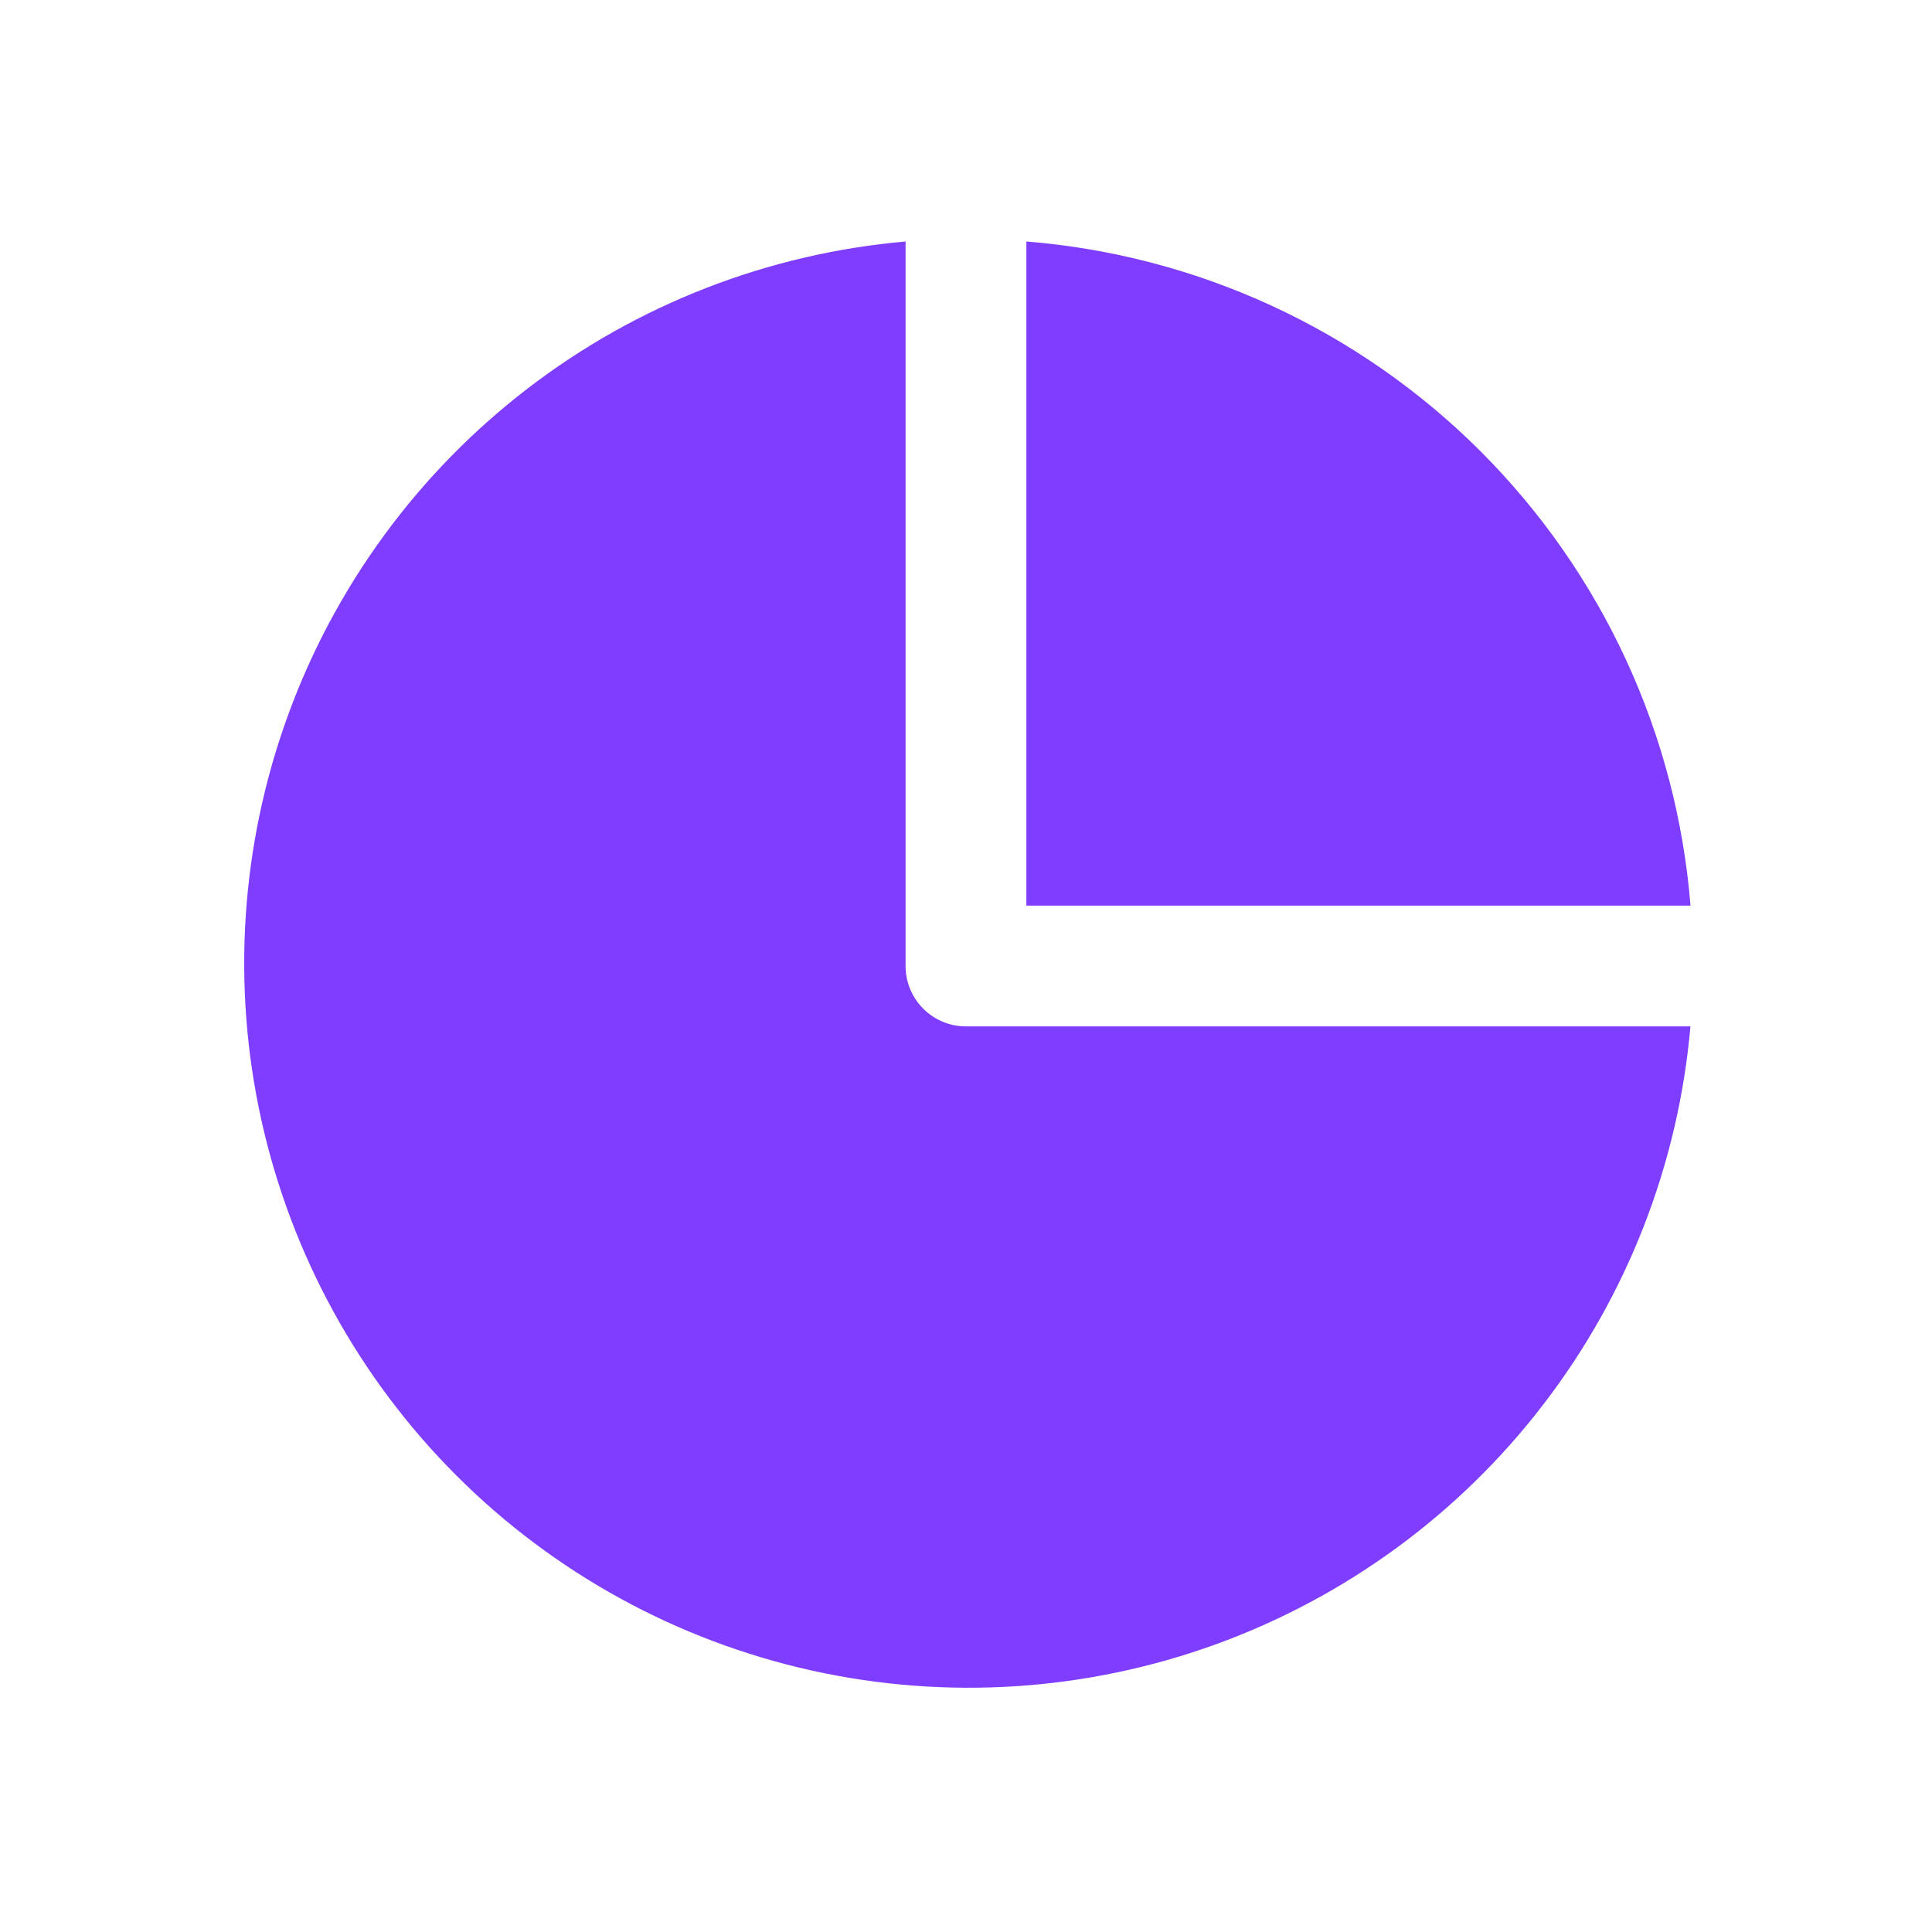 <svg width="32" height="32" viewBox="0 0 32 32" fill="none" xmlns="http://www.w3.org/2000/svg">
<path d="M28 15H17V4C19.841 4.228 22.508 5.461 24.524 7.476C26.539 9.492 27.772 12.159 28 15Z" fill="#7F3DFF"/>
<path d="M27.999 17C27.8 19.276 26.956 21.447 25.565 23.259C24.175 25.072 22.296 26.449 20.149 27.231C18.003 28.012 15.678 28.164 13.448 27.67C11.218 27.175 9.175 26.055 7.56 24.44C5.944 22.824 4.824 20.782 4.329 18.552C3.835 16.321 3.987 13.996 4.769 11.85C5.55 9.704 6.928 7.825 8.74 6.434C10.552 5.043 12.724 4.199 14.999 4V16C14.999 16.265 15.105 16.52 15.292 16.707C15.48 16.895 15.734 17 15.999 17H27.999Z" fill="#7F3DFF"/>
</svg>
